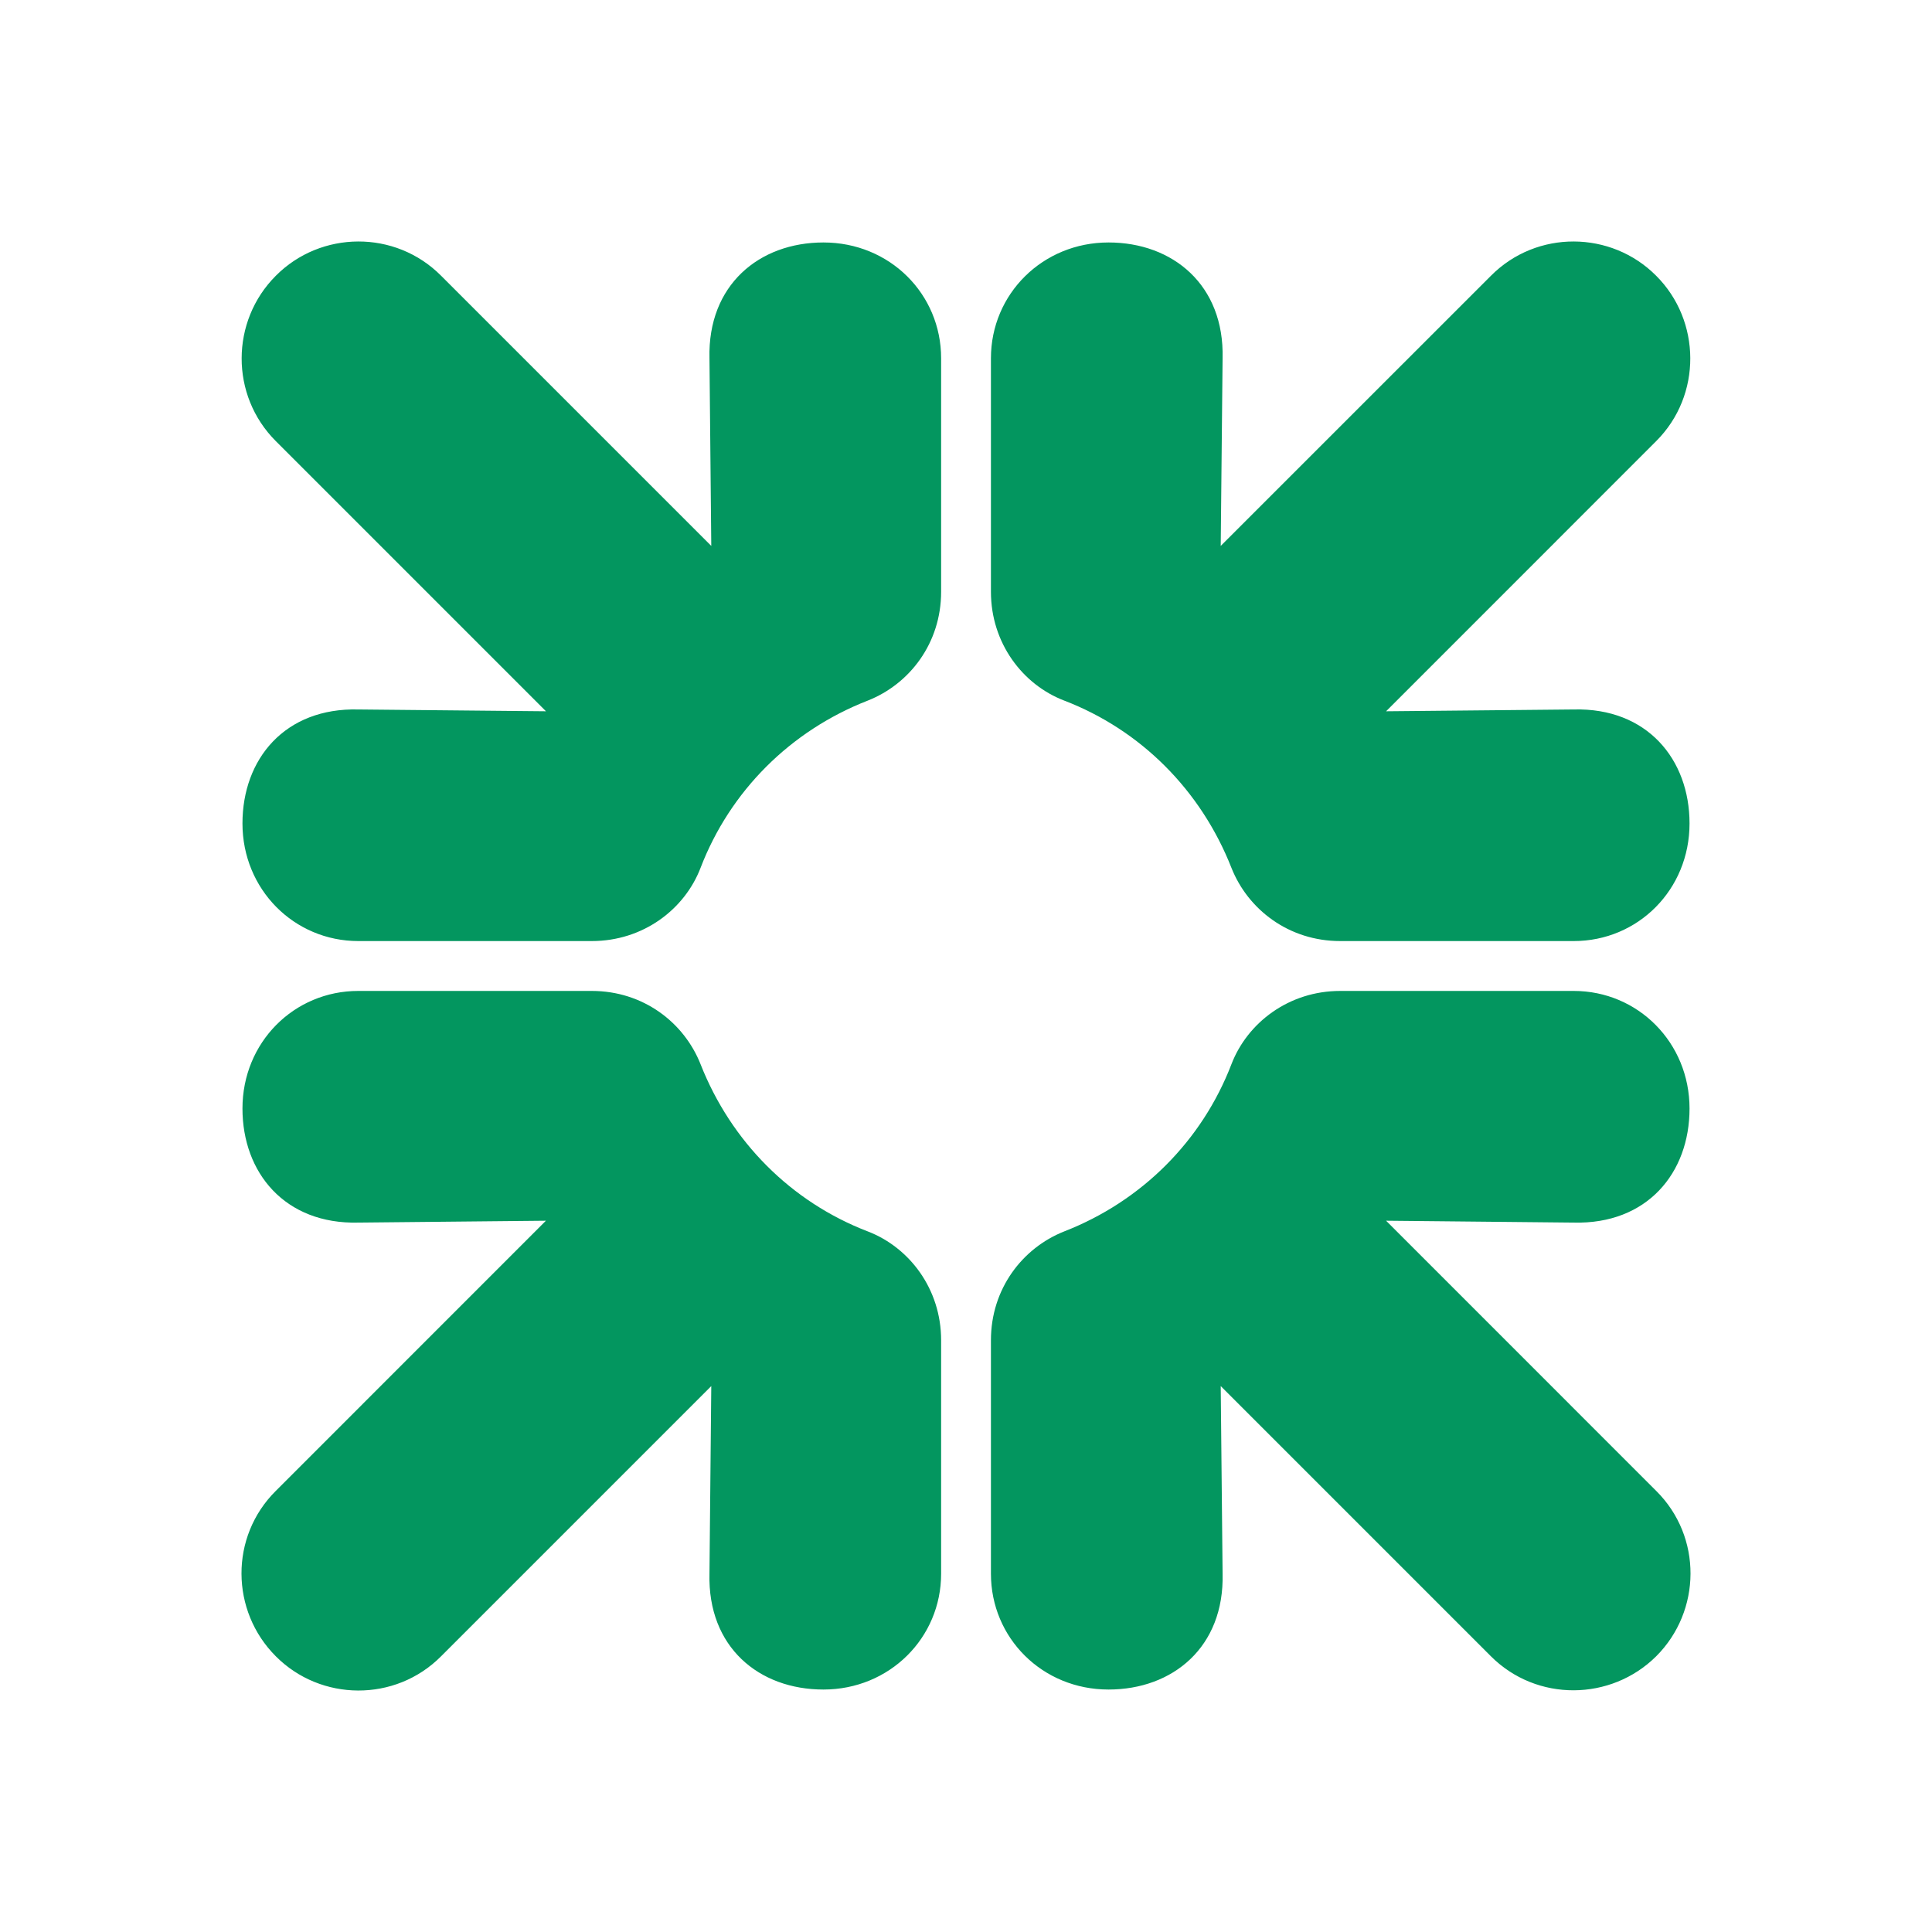 <svg xmlns="http://www.w3.org/2000/svg" width="32" height="32" fill="none" viewBox="0 0 32 32"><path fill="#03965F" fill-rule="evenodd" d="M4.568 4.568C3.819 5.317 3.809 6.547 4.568 7.306L9.043 11.781L5.935 11.751C4.72 11.72 4.016 12.57 4.016 13.639C4.016 14.732 4.872 15.587 5.935 15.587H9.802C10.653 15.587 11.341 15.061 11.604 14.373C12.09 13.107 13.088 12.105 14.373 11.604C15.067 11.33 15.588 10.652 15.588 9.802V5.934C15.588 4.871 14.738 4.016 13.639 4.016C12.576 4.016 11.721 4.719 11.751 5.934L11.781 9.042L7.307 4.568C6.547 3.803 5.312 3.818 4.568 4.568ZM24.694 4.568C25.453 3.803 26.688 3.818 27.432 4.568C28.177 5.312 28.192 6.547 27.432 7.306L22.958 11.781L26.066 11.751C27.28 11.72 27.984 12.576 27.984 13.639C27.984 14.737 27.129 15.587 26.066 15.587H22.198C21.348 15.587 20.67 15.066 20.396 14.373C19.89 13.087 18.893 12.09 17.627 11.604C16.939 11.341 16.413 10.652 16.413 9.802V5.934C16.413 4.871 17.268 4.016 18.361 4.016C19.424 4.016 20.28 4.719 20.25 5.934L20.219 9.042L24.694 4.568ZM27.432 24.694C28.197 25.453 28.182 26.683 27.432 27.433C26.683 28.177 25.453 28.192 24.694 27.433L20.219 22.958L20.25 26.066C20.28 27.281 19.424 27.984 18.361 27.984C17.263 27.984 16.413 27.129 16.413 26.066V22.198C16.413 21.348 16.934 20.67 17.627 20.396C18.913 19.895 19.91 18.893 20.396 17.628C20.66 16.939 21.348 16.413 22.198 16.413H26.066C27.129 16.413 27.984 17.268 27.984 18.361C27.984 19.43 27.28 20.28 26.066 20.25L22.958 20.219L27.432 24.694ZM7.306 27.433C6.547 28.197 5.312 28.182 4.568 27.433C3.818 26.683 3.803 25.453 4.568 24.694L9.042 20.219L5.934 20.25C4.719 20.28 4.016 19.424 4.016 18.361C4.016 17.263 4.871 16.413 5.934 16.413H9.802C10.652 16.413 11.33 16.934 11.604 17.628C12.11 18.913 13.107 19.91 14.373 20.396C15.061 20.66 15.588 21.348 15.588 22.198V26.066C15.588 27.129 14.732 27.984 13.639 27.984C12.57 27.984 11.72 27.281 11.751 26.066L11.781 22.958L7.306 27.433Z" clip-rule="evenodd"/></svg>